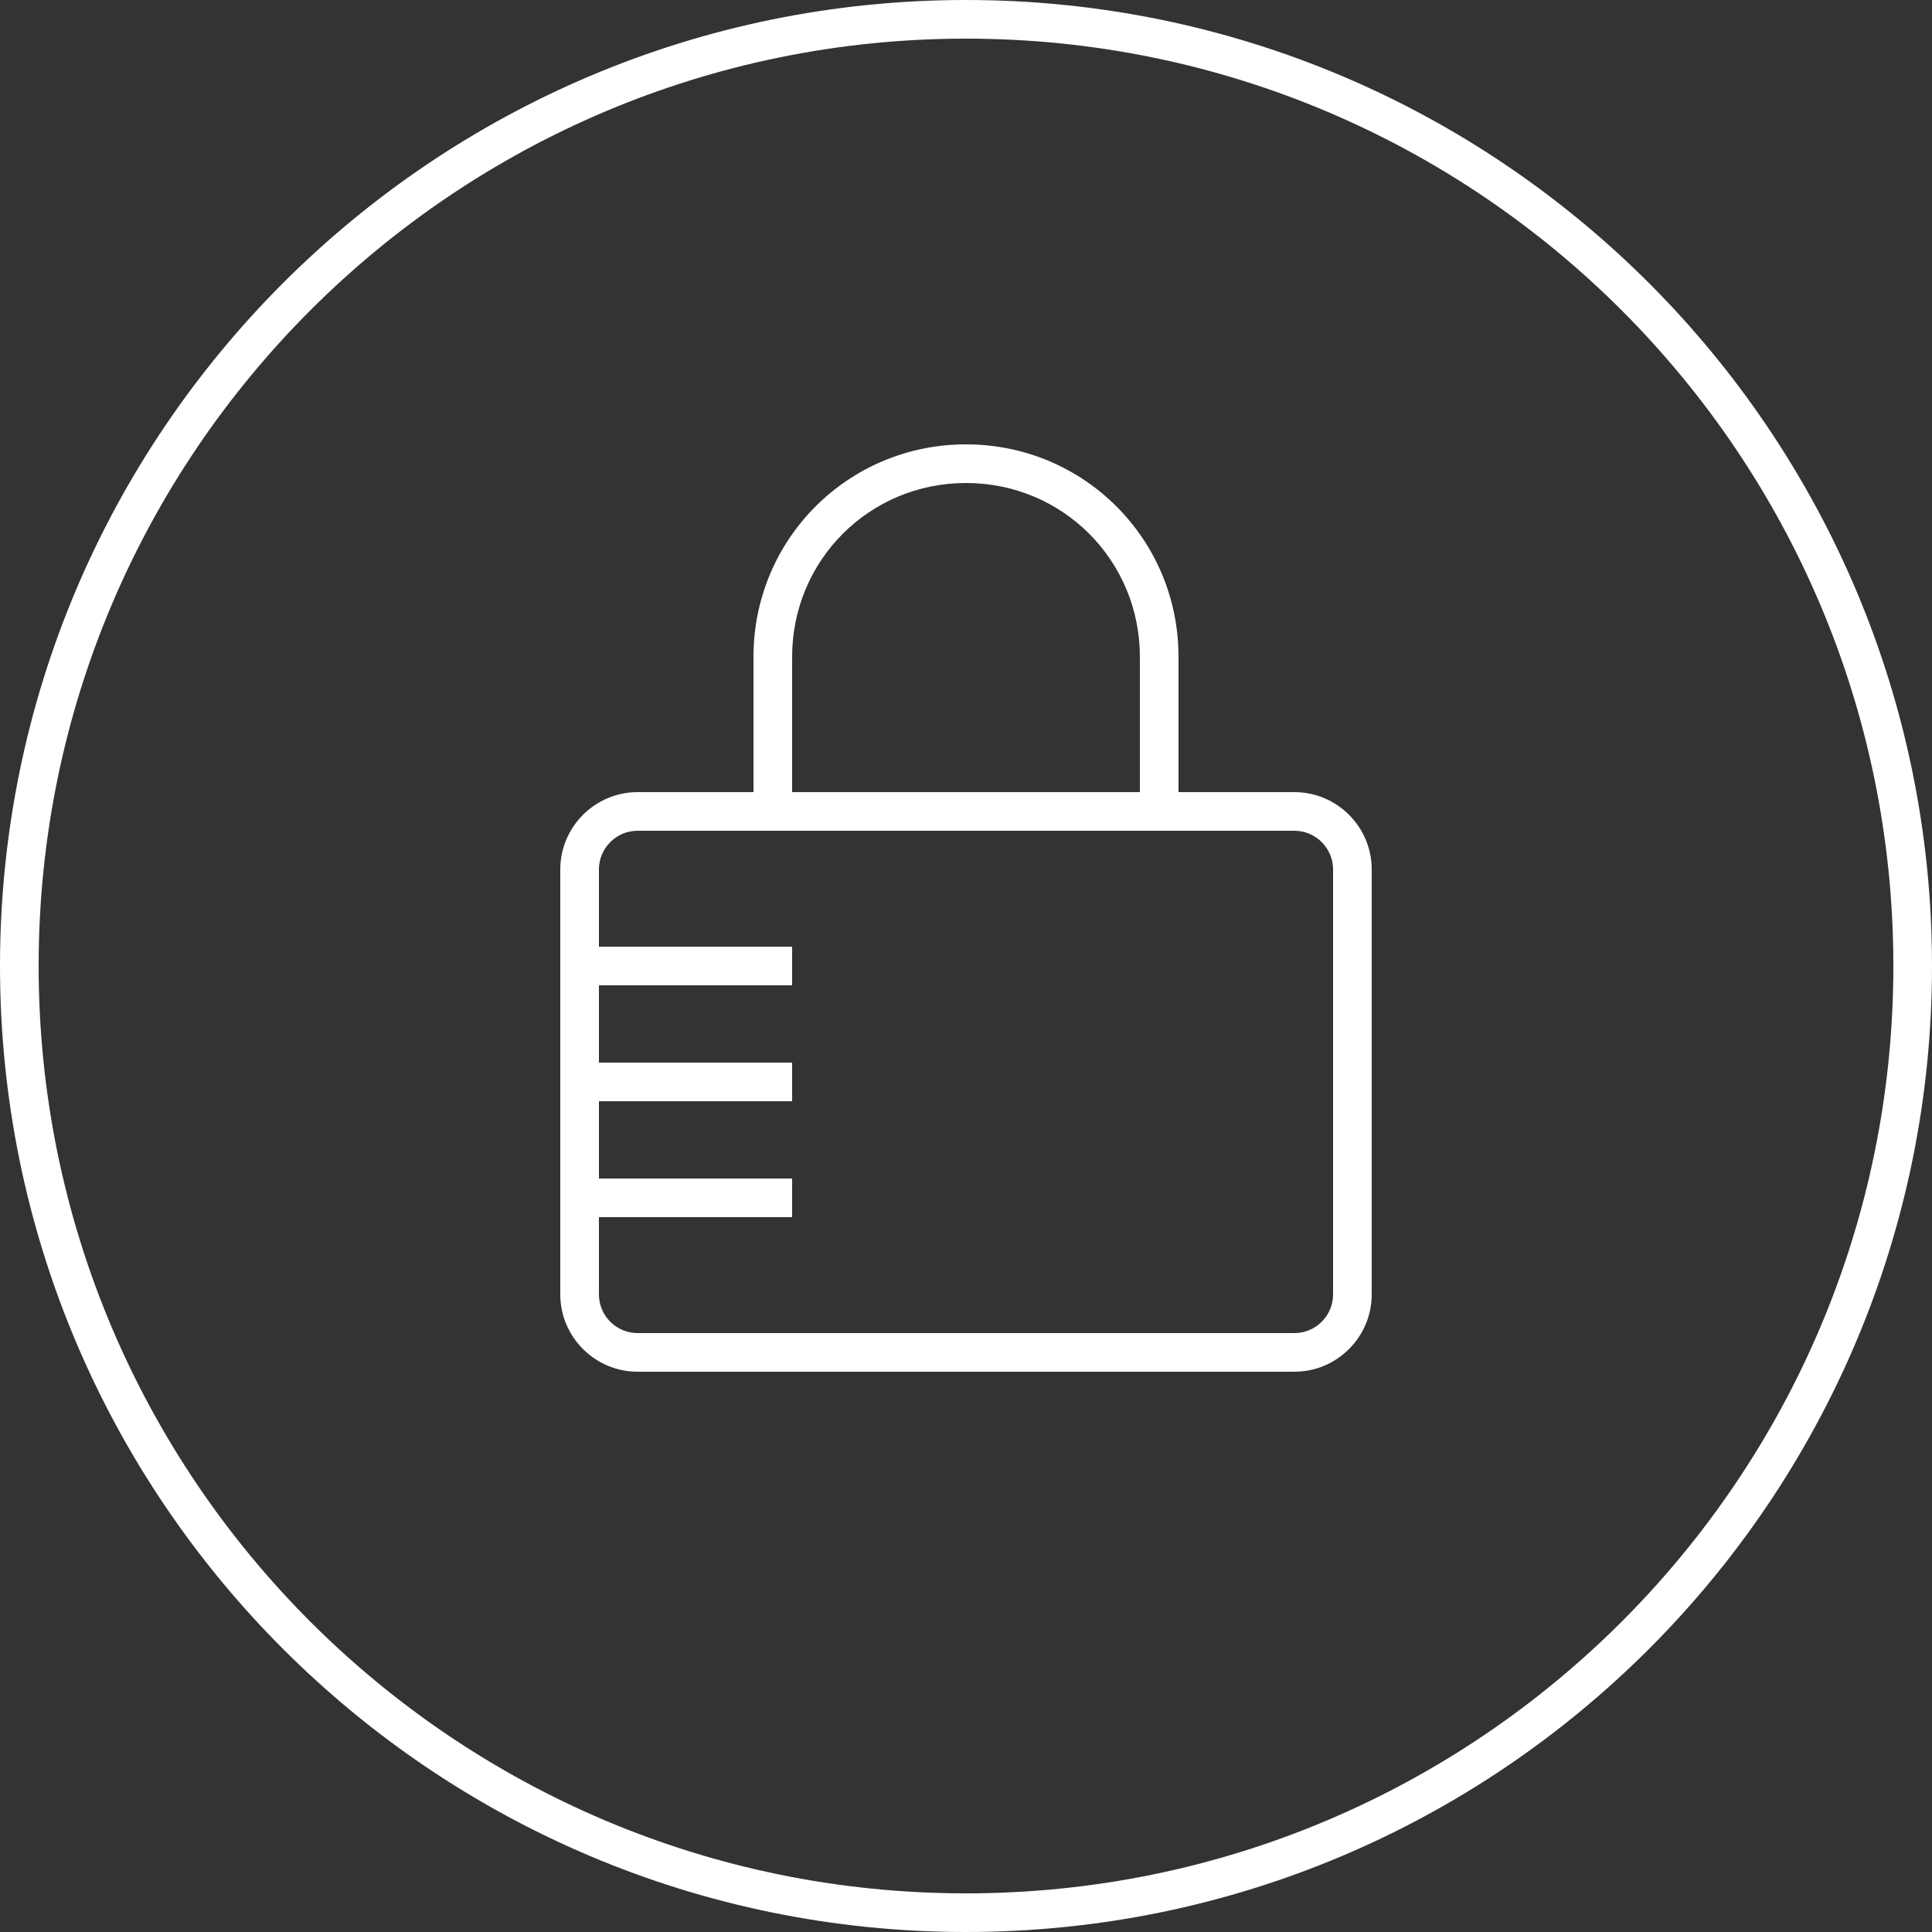 <?xml version="1.0" encoding="utf-8"?>
<!-- Generator: Adobe Illustrator 19.1.0, SVG Export Plug-In . SVG Version: 6.00 Build 0)  -->
<svg version="1.1" id="Layer_1" xmlns="http://www.w3.org/2000/svg" xmlns:xlink="http://www.w3.org/1999/xlink" x="0px" y="0px"
	 viewBox="0 0 100 100" style="enable-background:new 0 0 100 100;" xml:space="preserve">
<rect x="0" y="0" width="100" height="100" fill="#333333" stroke="none"/>
<style type="text/css">
	.st0{fill:#FFFFFF;}
</style>
<g>
	<path class="st0" d="M50,100C22.4,100,0,77.6,0,50S22.4,0,50,0c27.6,0,50,22.4,50,50S77.6,100,50,100z M50,2C23.5,2,2,23.5,2,50
		c0,26.5,21.5,48,48,48s48-21.5,48-48C98,23.5,76.5,2,50,2z M67,71H33c-2.2,0-4-1.8-4-4V45c0-2.2,1.8-4,4-4h6v-7c0-6.1,4.9-11,11-11
		c6.1,0,11,4.9,11,11v7h6c2.2,0,4,1.8,4,4v22C71,69.2,69.2,71,67,71z M31,63v4c0,1.1,0.9,2,2,2h34c1.1,0,2-0.9,2-2V45
		c0-1.1-0.9-2-2-2H33c-1.1,0-2,0.9-2,2v4h10v2H31v4h10v2H31v4h10v2H31z M41,41h18v-7c0-5-4-9-9-9s-9,4-9,9V41z"/>
</g>
<g>
</g>
<g>
</g>
<g>
</g>
<g>
</g>
<g>
</g>
<g>
</g>
</svg>
